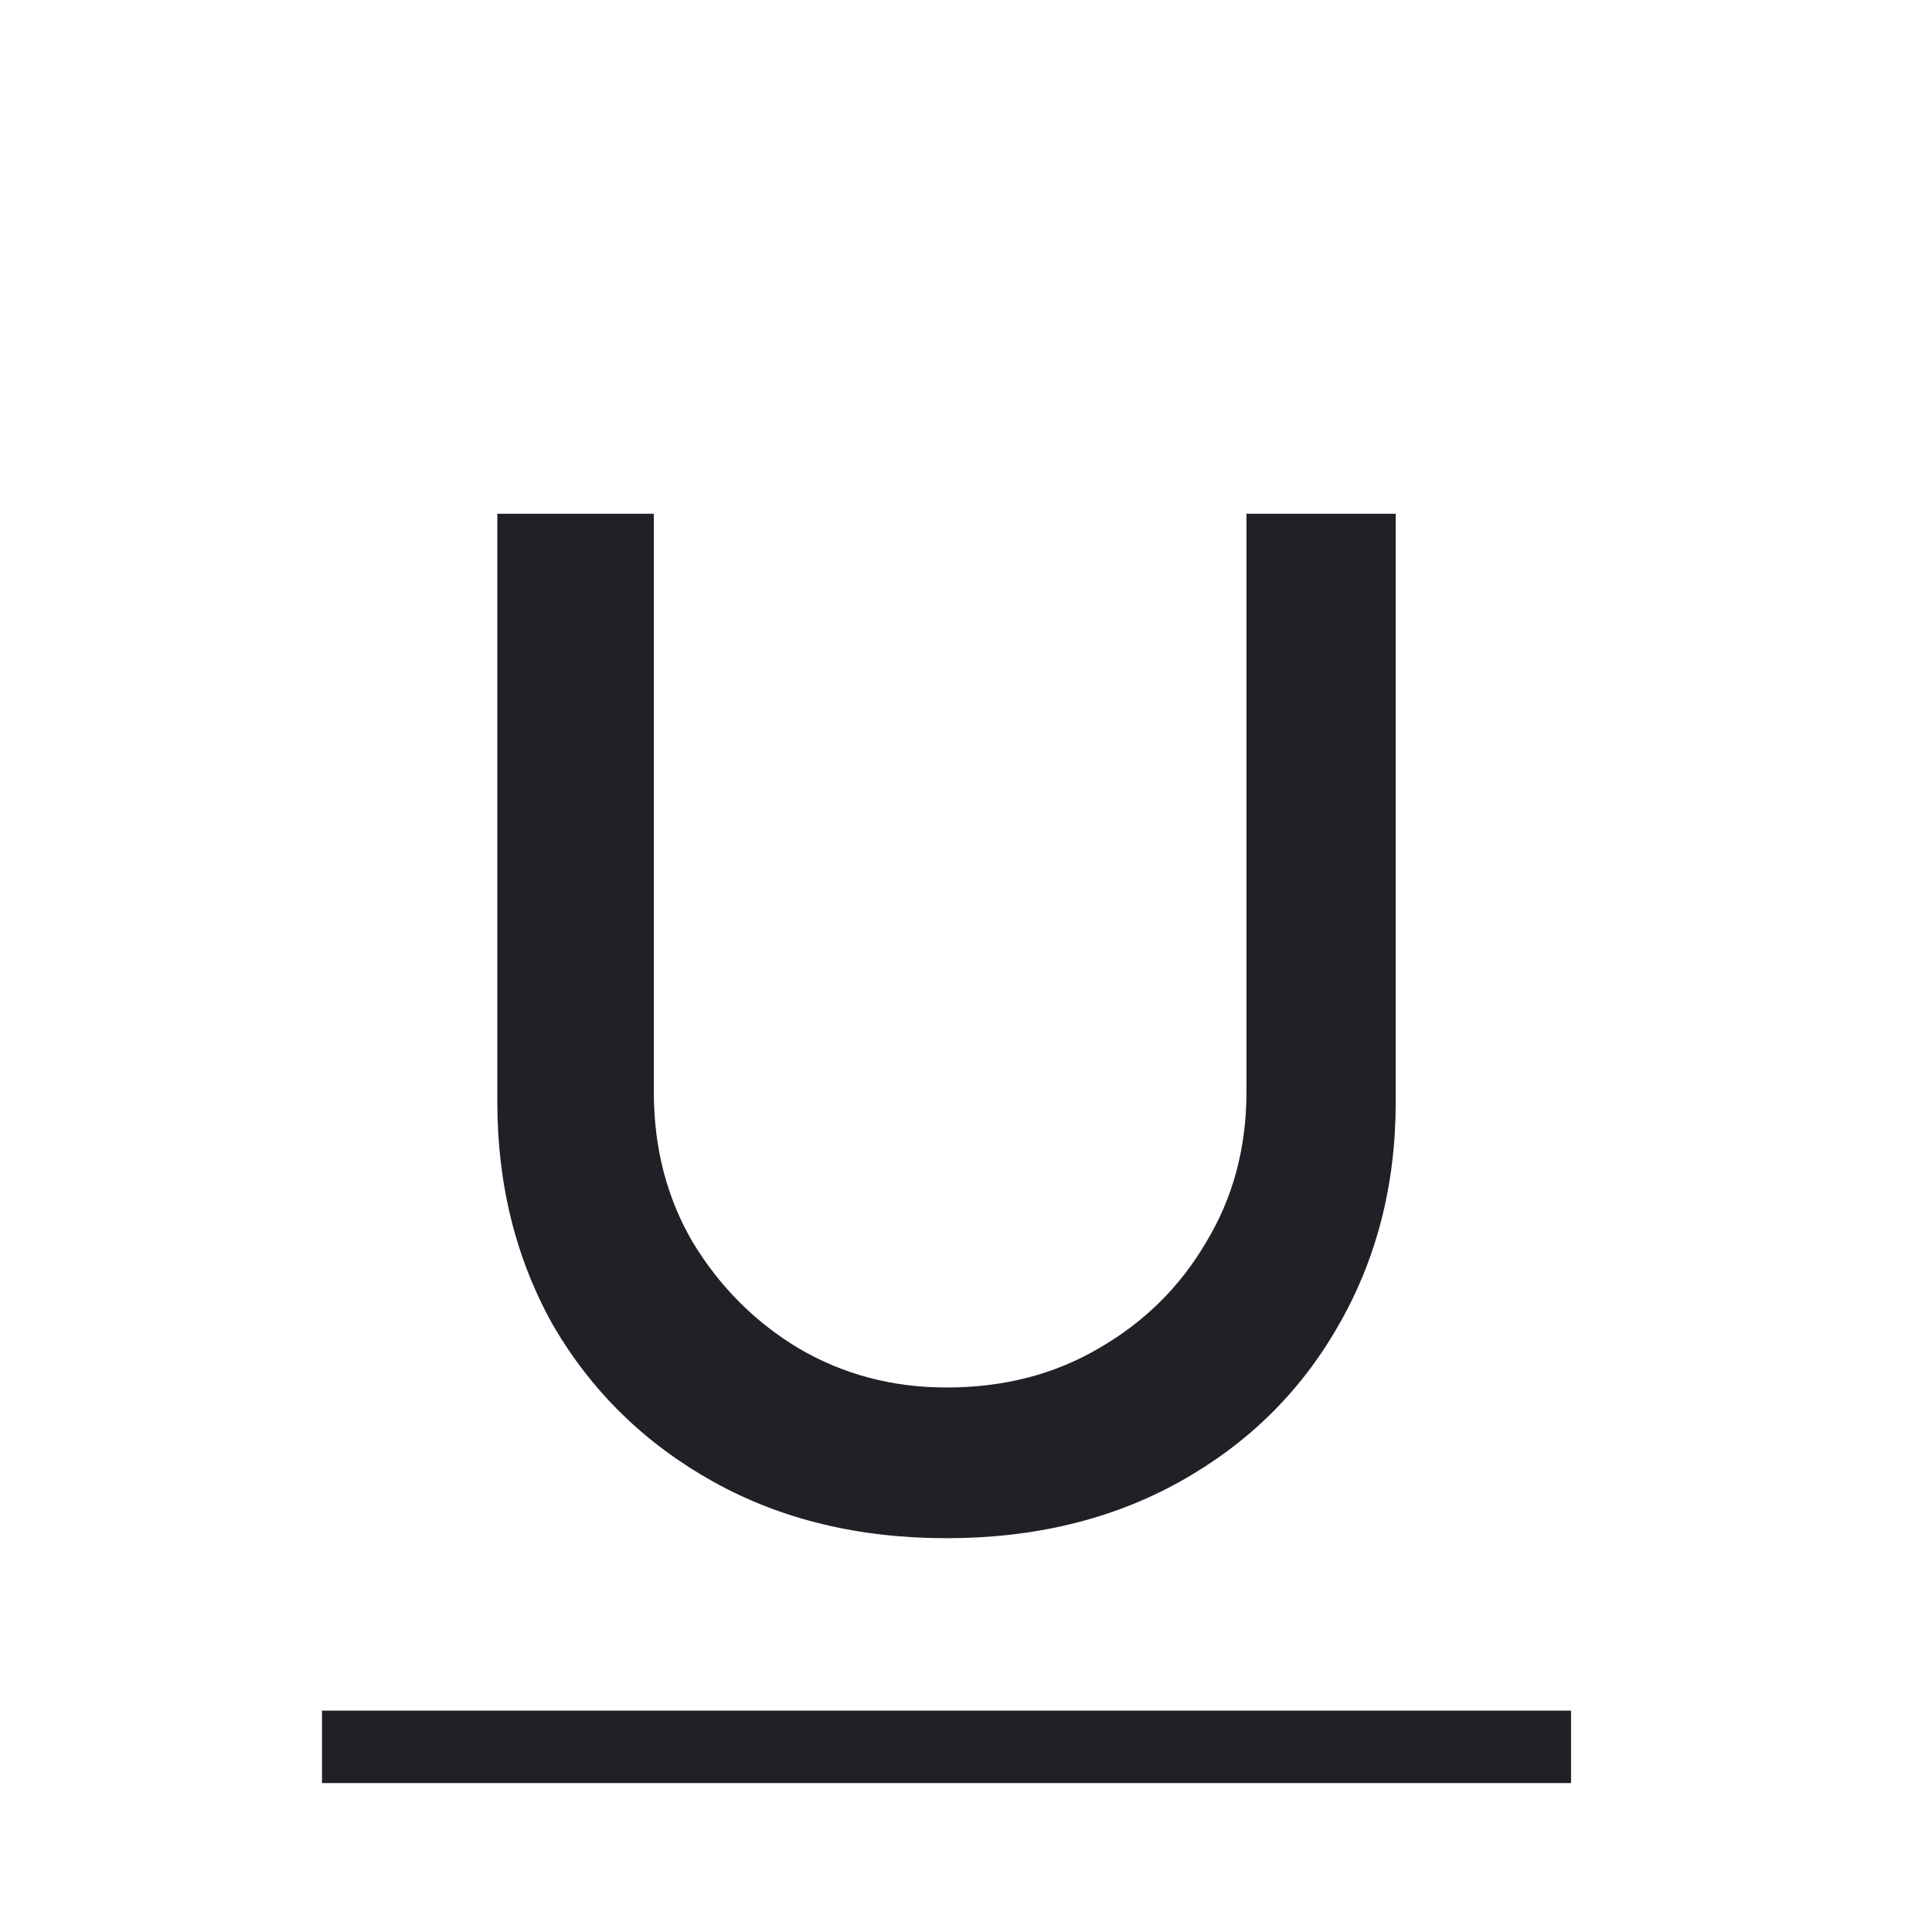 <svg width="24" height="24" viewBox="0 0 24 24" fill="none" xmlns="http://www.w3.org/2000/svg">
<path d="M11.758 19.108C10.666 19.108 9.7 18.874 8.86 18.406C8.02 17.938 7.36 17.296 6.88 16.48C6.412 15.652 6.178 14.722 6.178 13.69V6.382H8.122V13.564C8.122 14.26 8.284 14.884 8.608 15.436C8.944 15.988 9.382 16.426 9.922 16.75C10.474 17.074 11.086 17.236 11.758 17.236C12.466 17.236 13.096 17.074 13.648 16.75C14.212 16.426 14.656 15.988 14.98 15.436C15.316 14.884 15.484 14.26 15.484 13.564V6.382H17.338V13.69C17.338 14.722 17.098 15.652 16.618 16.48C16.15 17.296 15.496 17.938 14.656 18.406C13.816 18.874 12.85 19.108 11.758 19.108Z" fill="#202026"/>
<path d="M4 21.25H19.516V22.15H4V21.25Z" fill="#202026"/>
</svg>
